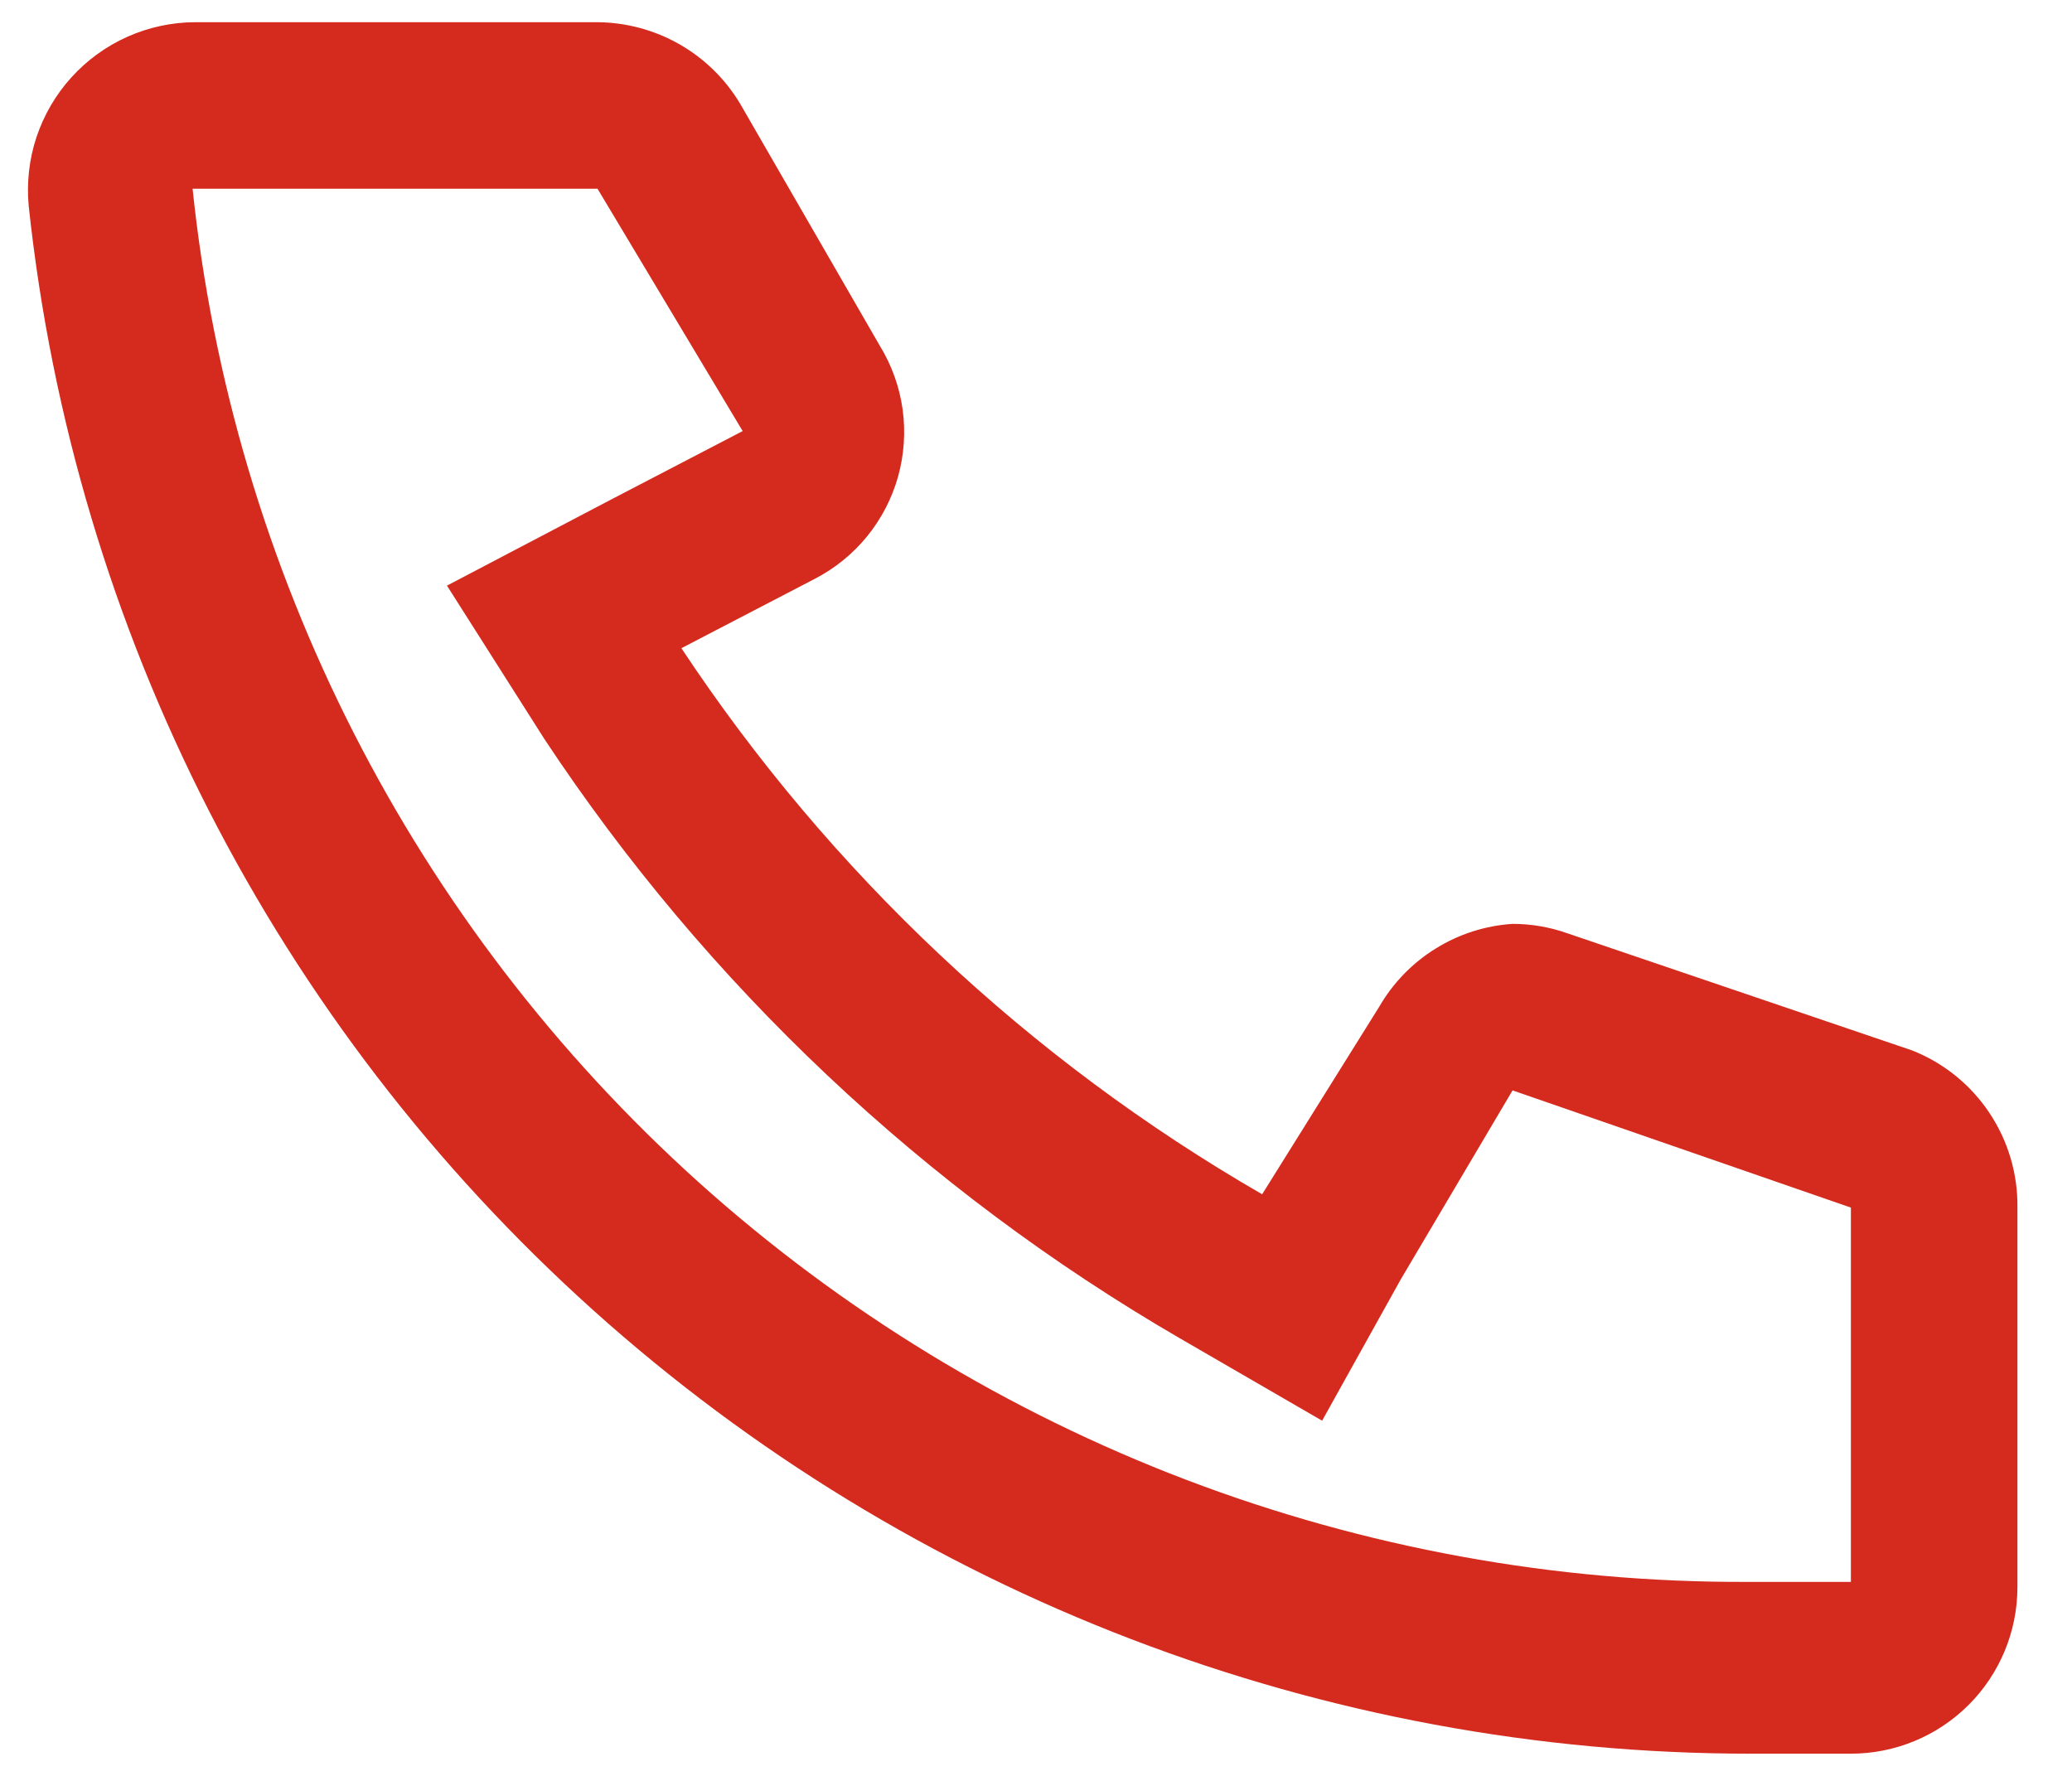 <svg width="35" height="30" viewBox="0 0 35 30" fill="none" xmlns="http://www.w3.org/2000/svg">
<path d="M10.003 3.188H3.253C3.929 9.647 6.975 15.628 11.803 19.973C16.669 24.346 22.989 26.752 29.533 26.723H31.265V20.4L25.55 18.42L23.66 21.615L22.333 24L19.925 22.605C15.615 20.103 11.941 16.638 9.193 12.48L7.55 9.893L10.295 8.453L12.545 7.282L10.093 3.188H10.003ZM10.093 0.375C10.578 0.379 11.054 0.507 11.476 0.747C11.897 0.987 12.25 1.332 12.5 1.748L14.863 5.843C15.063 6.17 15.194 6.535 15.247 6.915C15.299 7.295 15.273 7.682 15.17 8.052C15.066 8.421 14.888 8.765 14.645 9.063C14.403 9.36 14.101 9.604 13.76 9.78L11.51 10.95C14.022 14.743 17.38 17.901 21.32 20.175L23.3 17.003C23.532 16.603 23.858 16.267 24.251 16.024C24.643 15.78 25.089 15.637 25.55 15.607C25.864 15.607 26.176 15.66 26.473 15.765L32.3 17.745C32.831 17.955 33.285 18.321 33.602 18.796C33.92 19.27 34.086 19.829 34.078 20.4V26.812C34.078 27.558 33.781 28.274 33.254 28.801C32.726 29.329 32.011 29.625 31.265 29.625H29.578C22.356 29.627 15.389 26.957 10.018 22.131C4.647 17.304 1.252 10.661 0.485 3.48C0.448 3.088 0.492 2.692 0.616 2.317C0.741 1.943 0.941 1.599 1.206 1.307C1.471 1.015 1.793 0.781 2.154 0.62C2.514 0.46 2.903 0.376 3.298 0.375H10.093Z" fill="#D52B1E"/>
</svg>
